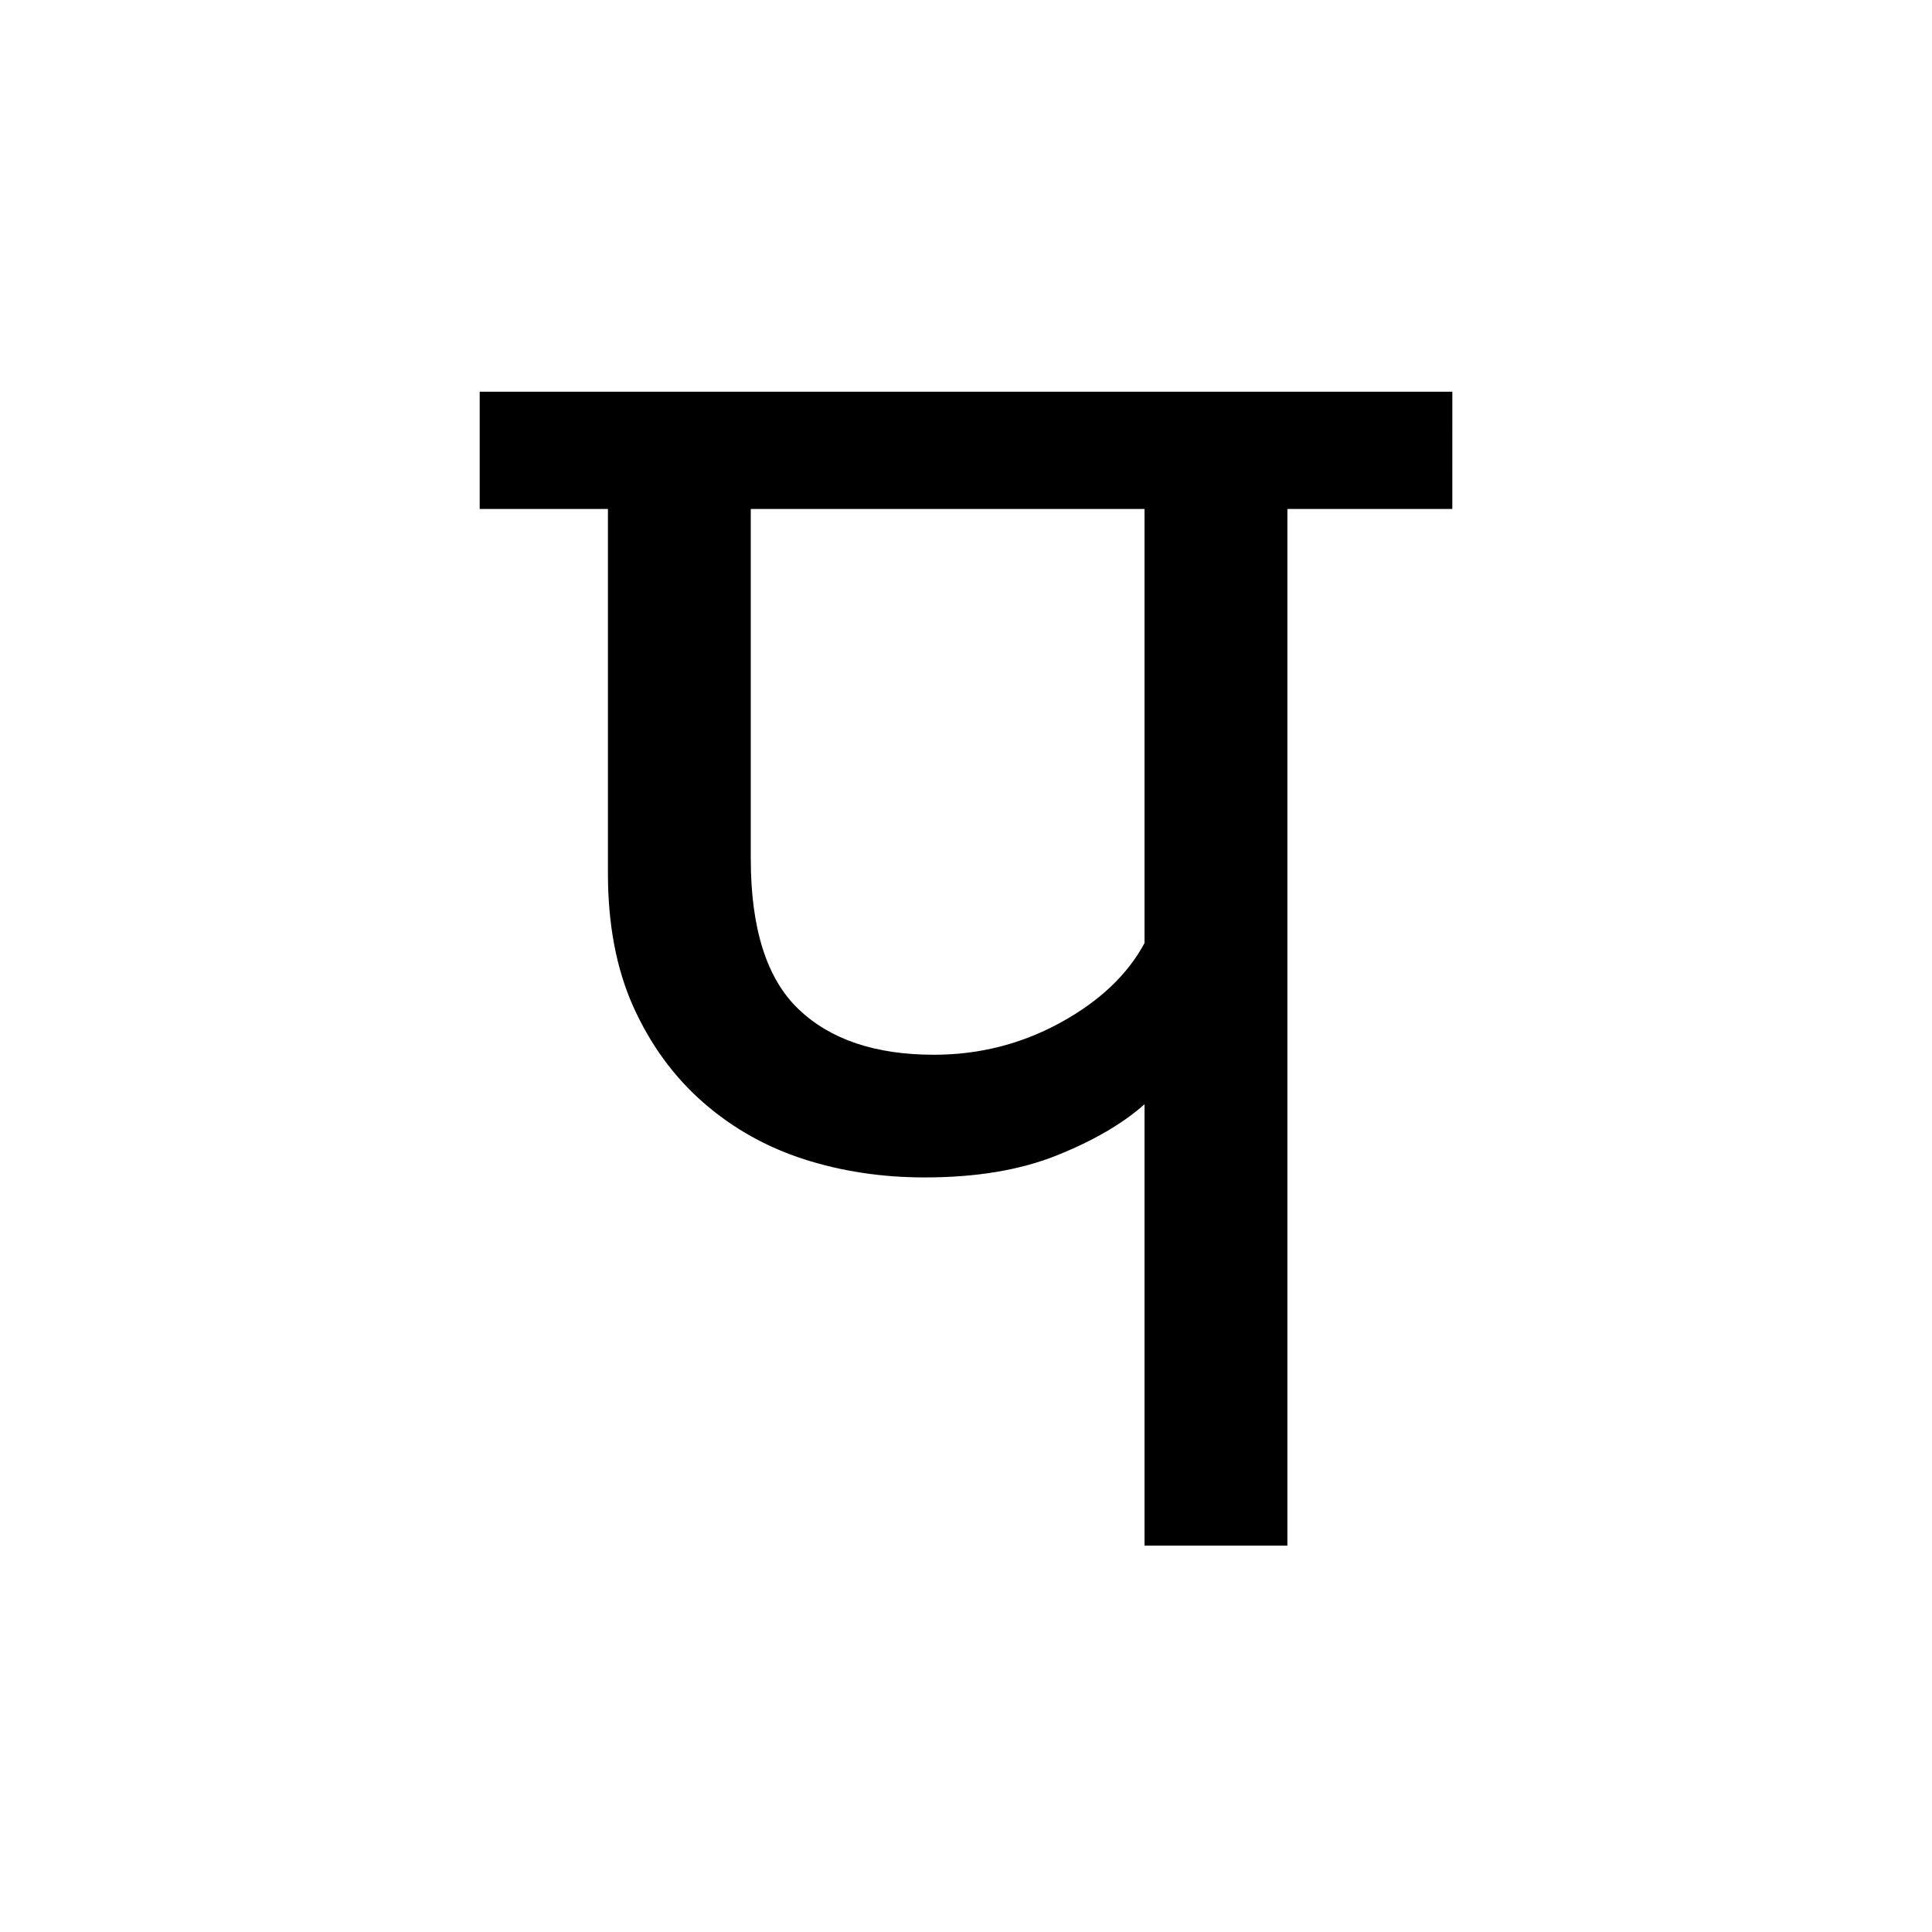 <?xml version='1.0' encoding='UTF-8'?>
<svg xmlns="http://www.w3.org/2000/svg" xmlns:xlink="http://www.w3.org/1999/xlink" width="250px" height="250px" viewBox="0 0 250 250" y="0px" x="0px" enable-background="new 0 0 250 250"><defs><symbol overflow="visible" id="215d845da"><path d="M123.484-134.14h-21.343V0H83.656v-57.11c-2.844 2.524-6.636 4.731-11.375 6.626-4.742 1.898-10.43 2.843-17.062 2.843-5.532 0-10.746-.785-15.64-2.359-4.9-1.582-9.243-4.031-13.032-7.344-3.793-3.32-6.797-7.43-9.016-12.328-2.21-4.906-3.312-10.676-3.312-17.312v-47.157H-2.375v-15.172h125.86zm-90.78 45.265c0 9.012 2.05 15.492 6.155 19.438 4.114 3.949 9.961 5.921 17.547 5.921 5.844 0 11.29-1.379 16.344-4.14 5.063-2.77 8.695-6.207 10.906-10.313v-56.172H32.703zm0 0"/></symbol></defs><use xlink:href="#215d845da" x="64.447" y="200"/></svg>
